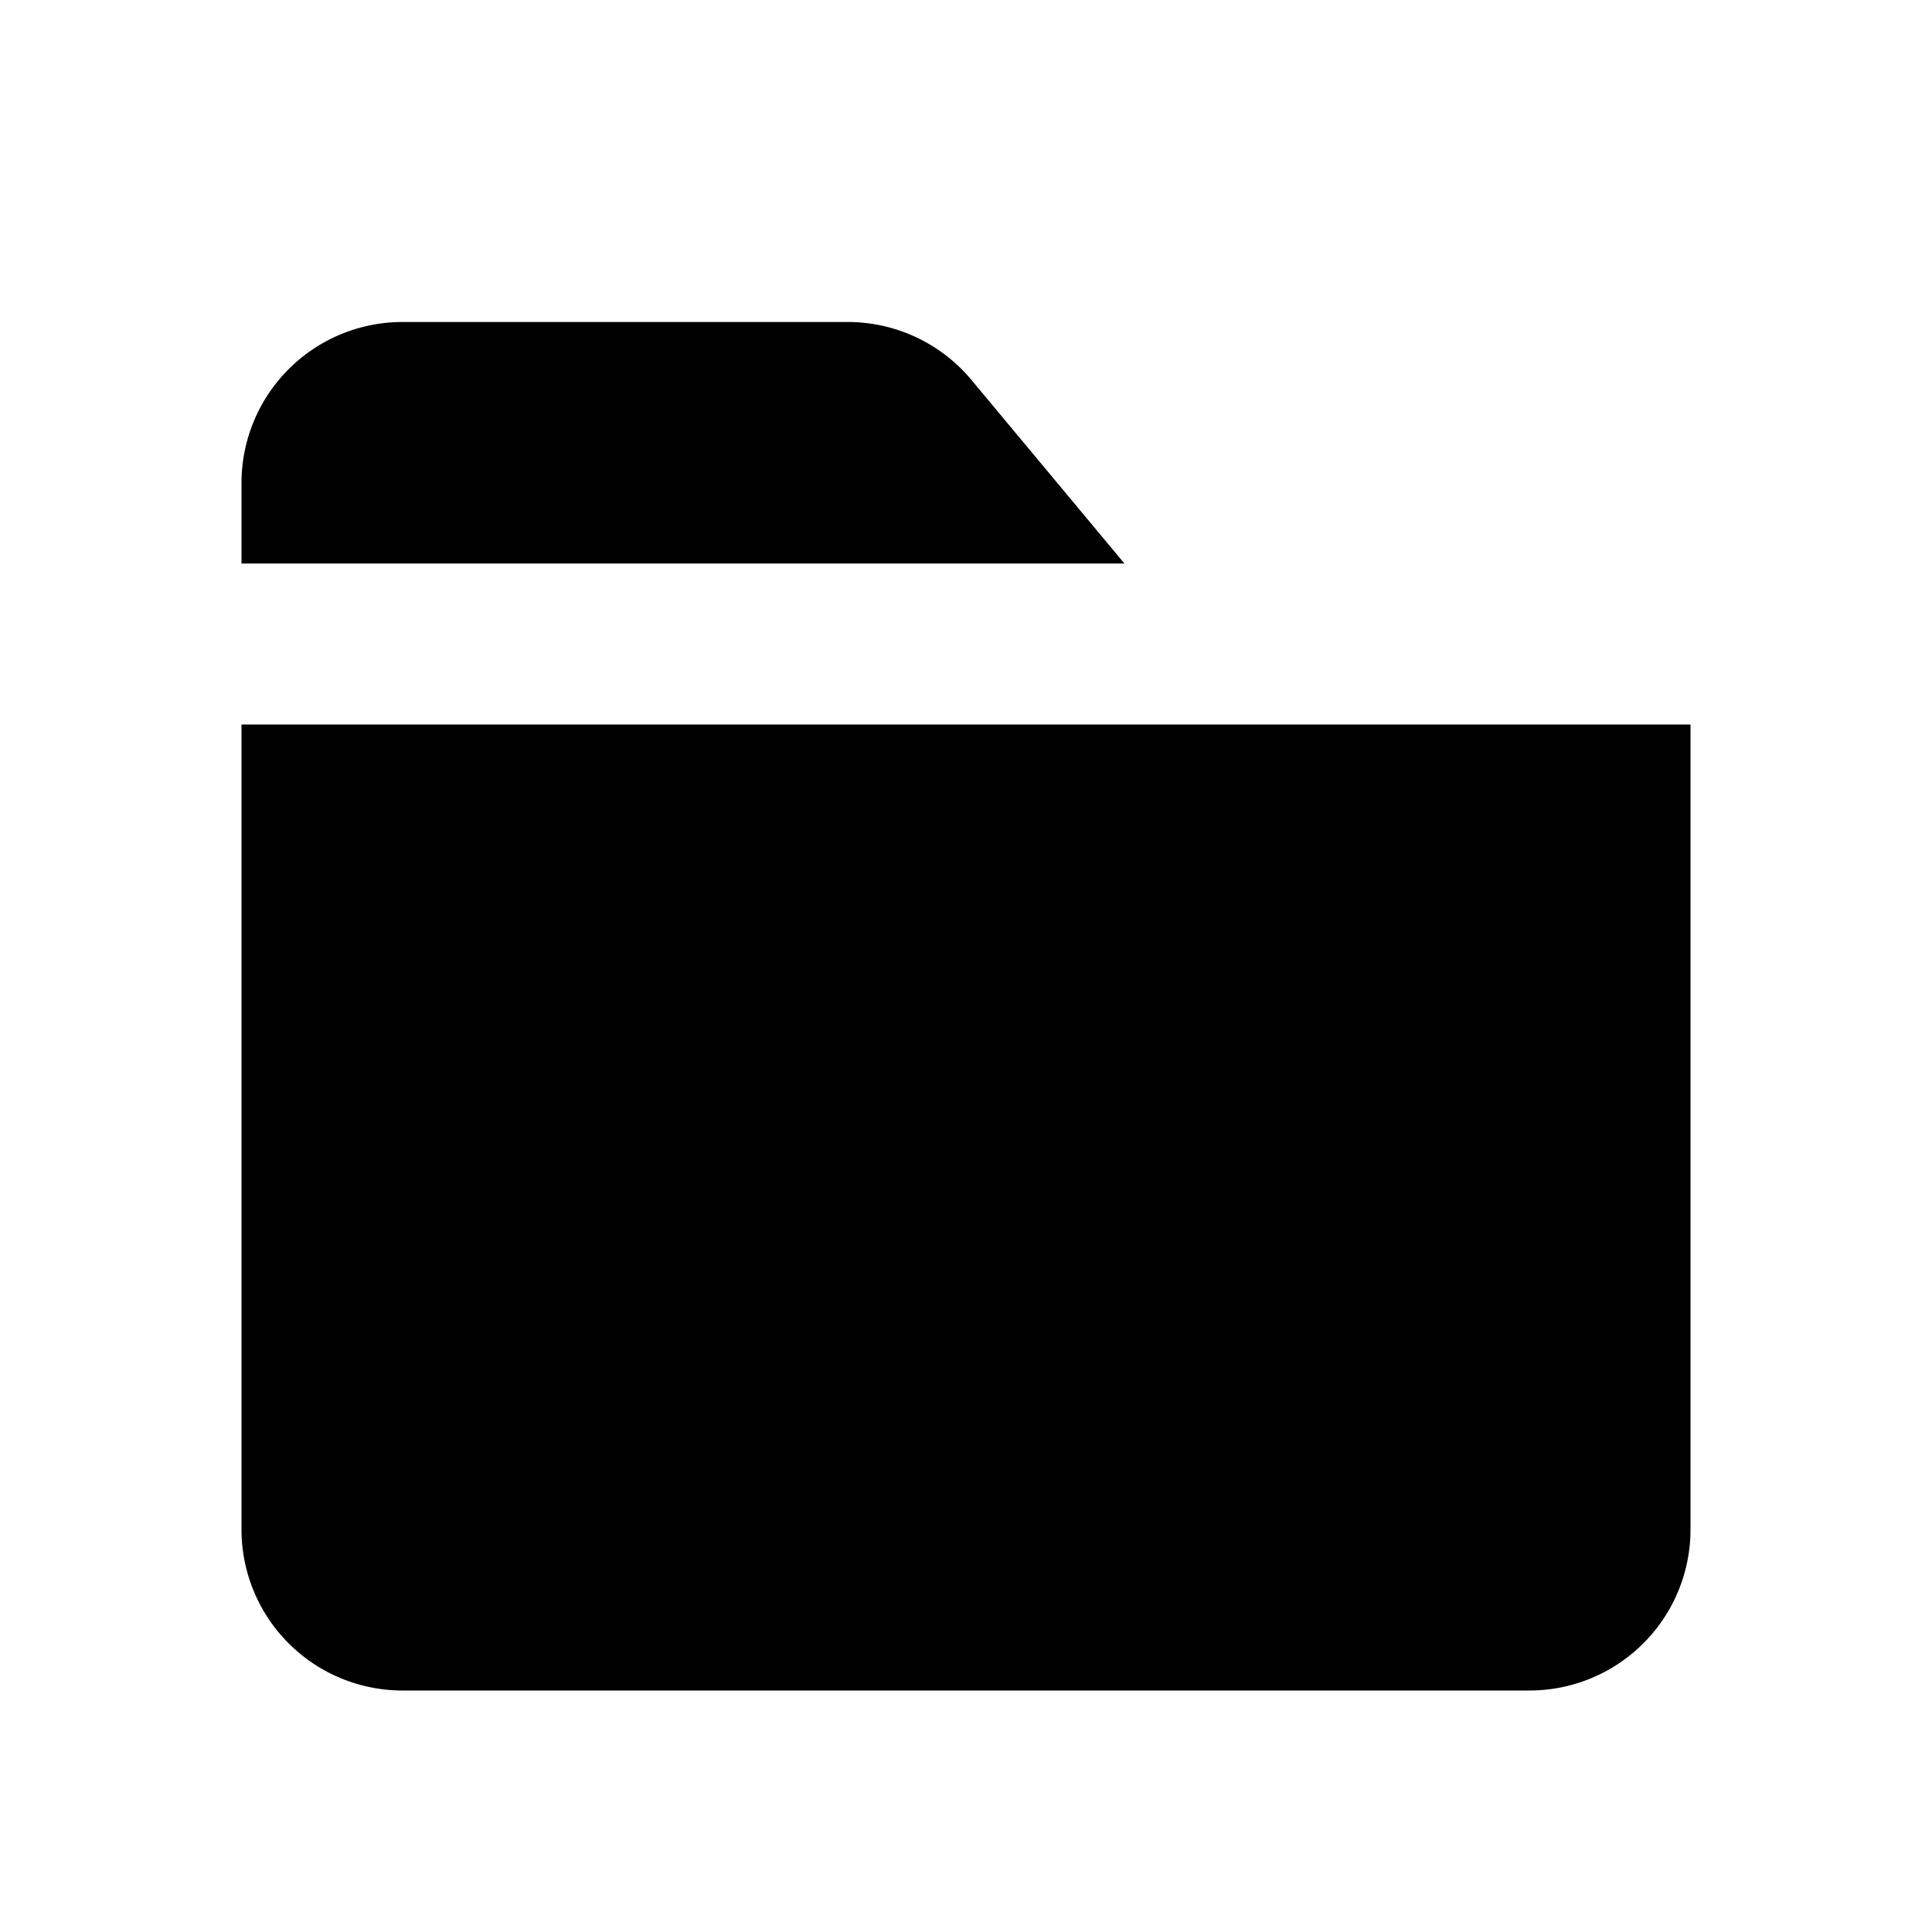 <svg xmlns="http://www.w3.org/2000/svg" width="24" height="24" fill="#000000" viewBox="0 0 24 24">
  <path fill-rule="evenodd" d="M3 6a2 2 0 0 1 2-2h5.532a2 2 0 0 1 1.536.72l1.9 2.28H3V6Zm0 3v10a2 2 0 0 0 2 2h14a2 2 0 0 0 2-2V9H3Z" clip-rule="evenodd"/>
</svg>
